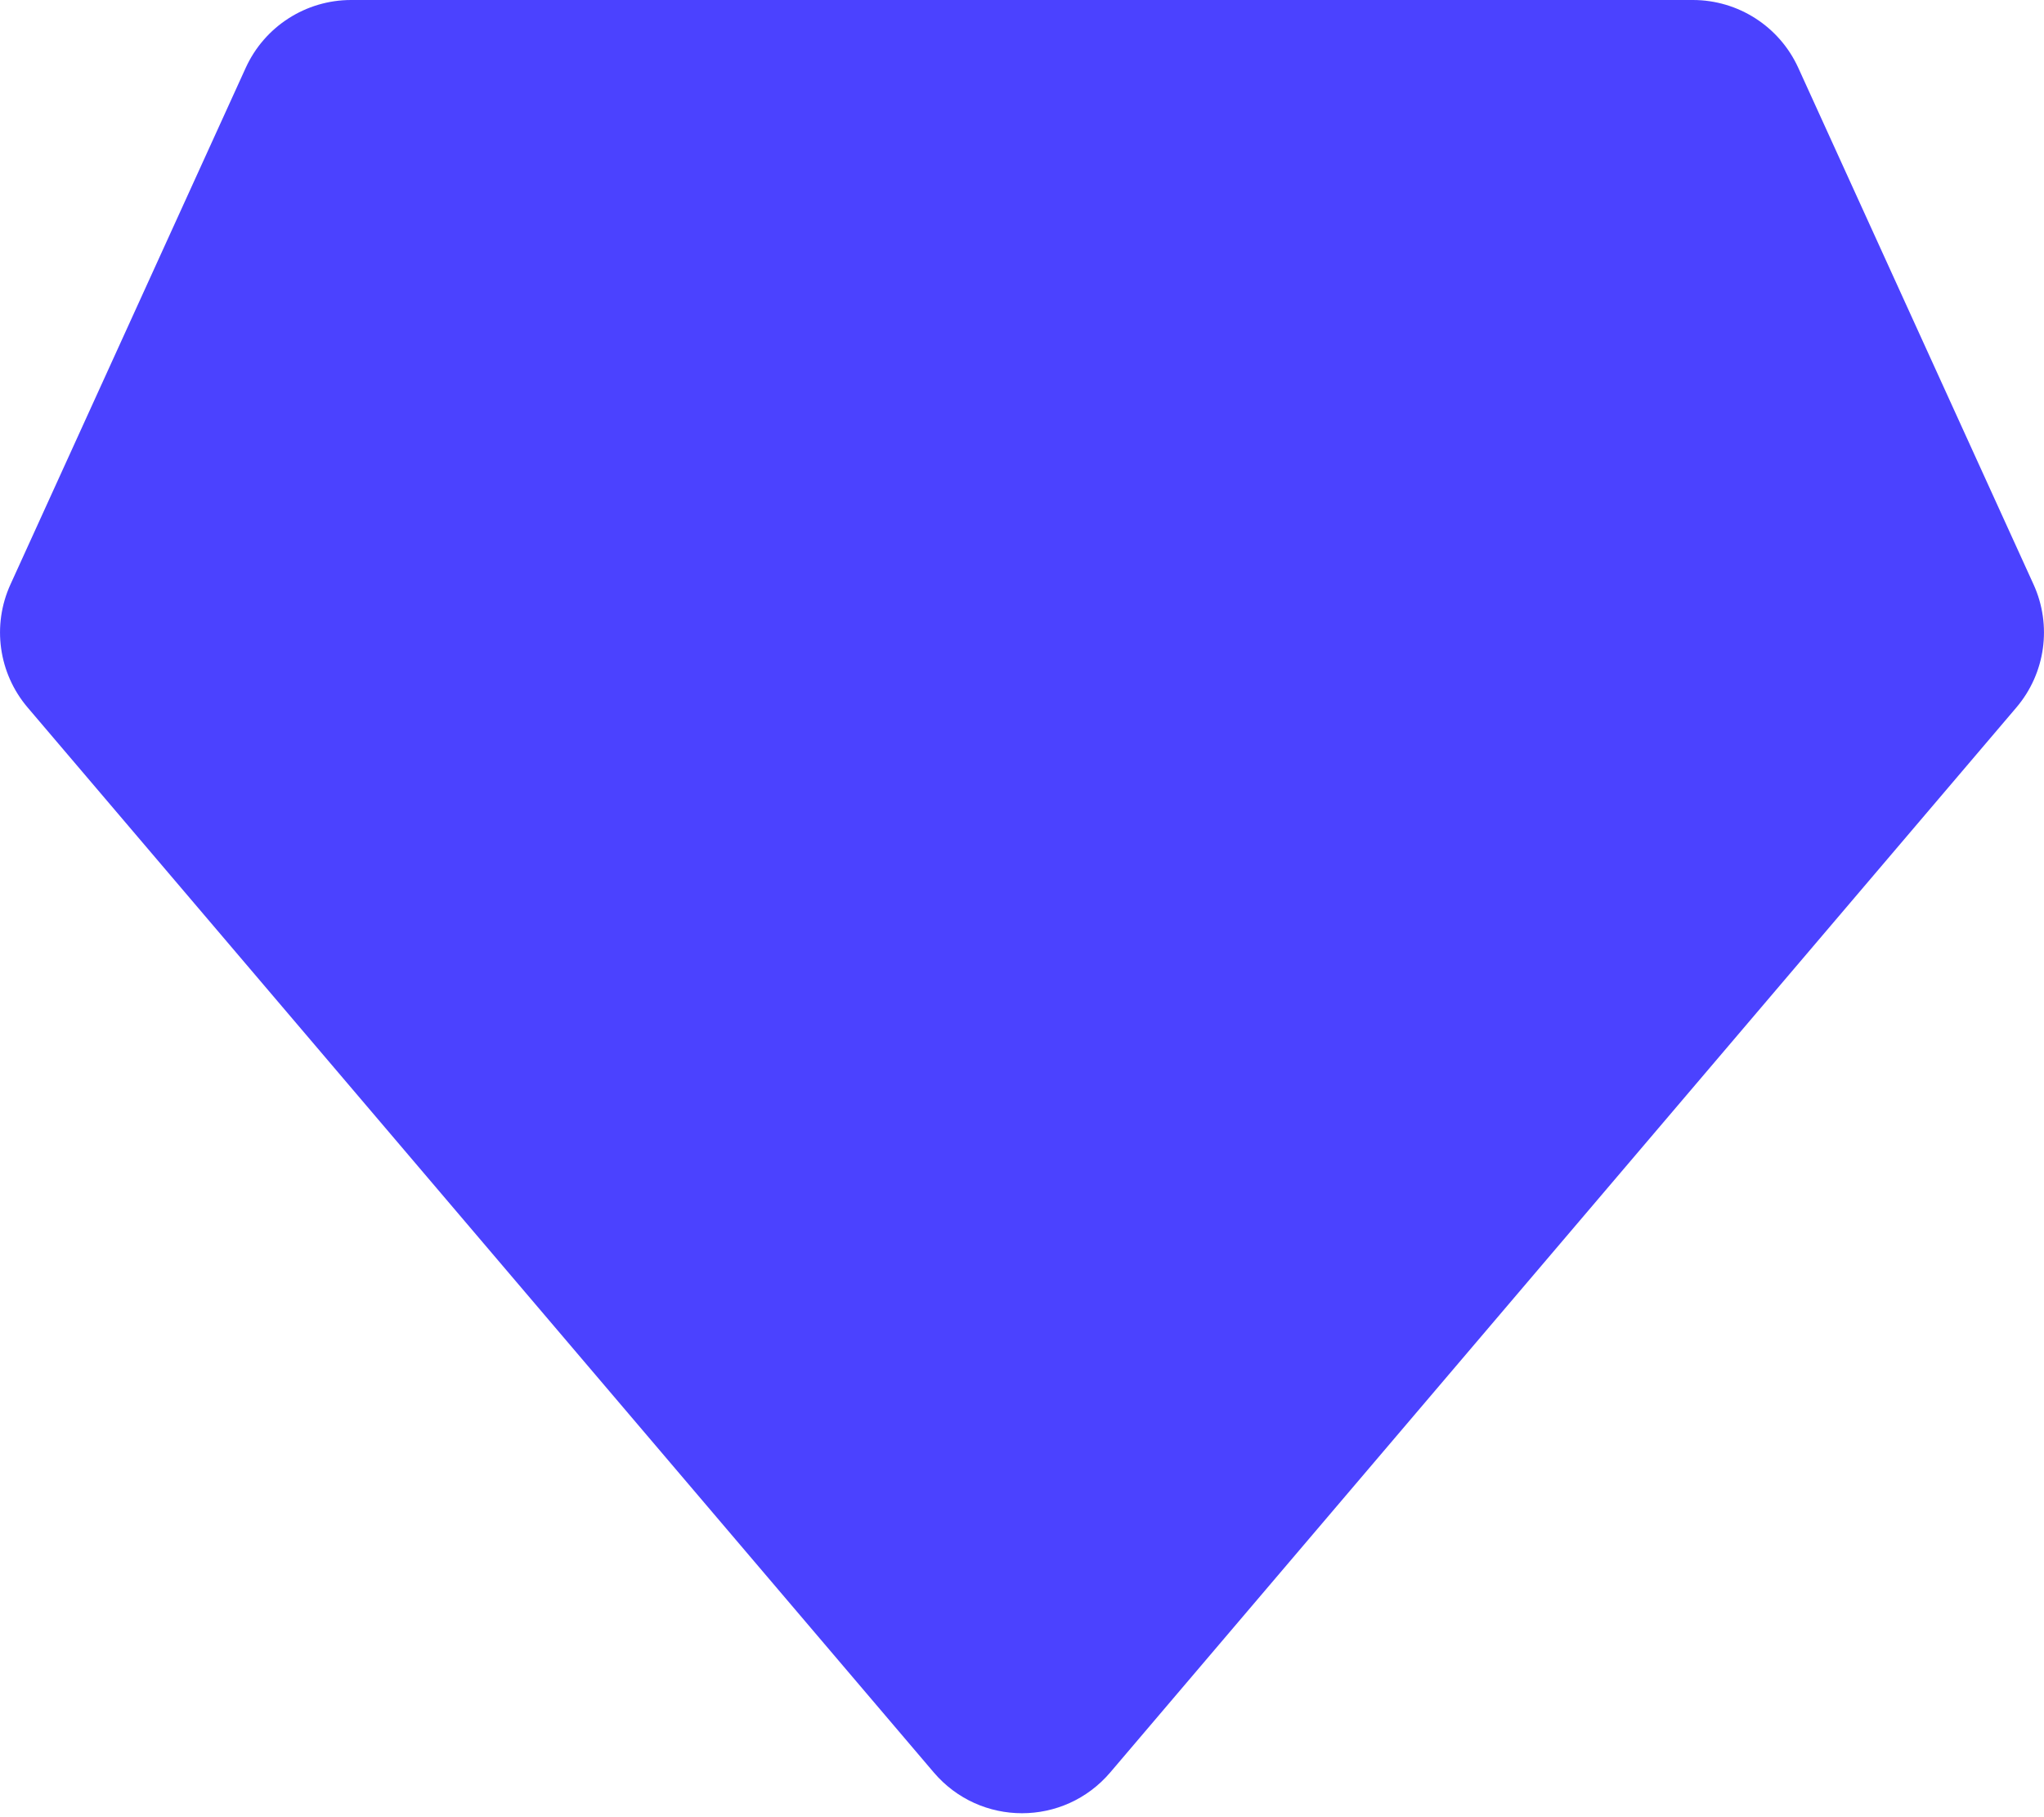 <svg width="18" height="16" viewBox="0 0 18 16" fill="none" xmlns="http://www.w3.org/2000/svg">
<path d="M9.777 15.606C9.369 16.085 8.631 16.085 8.223 15.606L0.243 6.229C-0.013 5.928 -0.072 5.506 0.092 5.146L2.164 0.597C2.33 0.233 2.693 0 3.092 0H14.908C15.307 0 15.67 0.233 15.836 0.597L17.908 5.146C18.072 5.506 18.013 5.928 17.757 6.229L9.777 15.606Z" fill="#4B42FF"/>
</svg>
